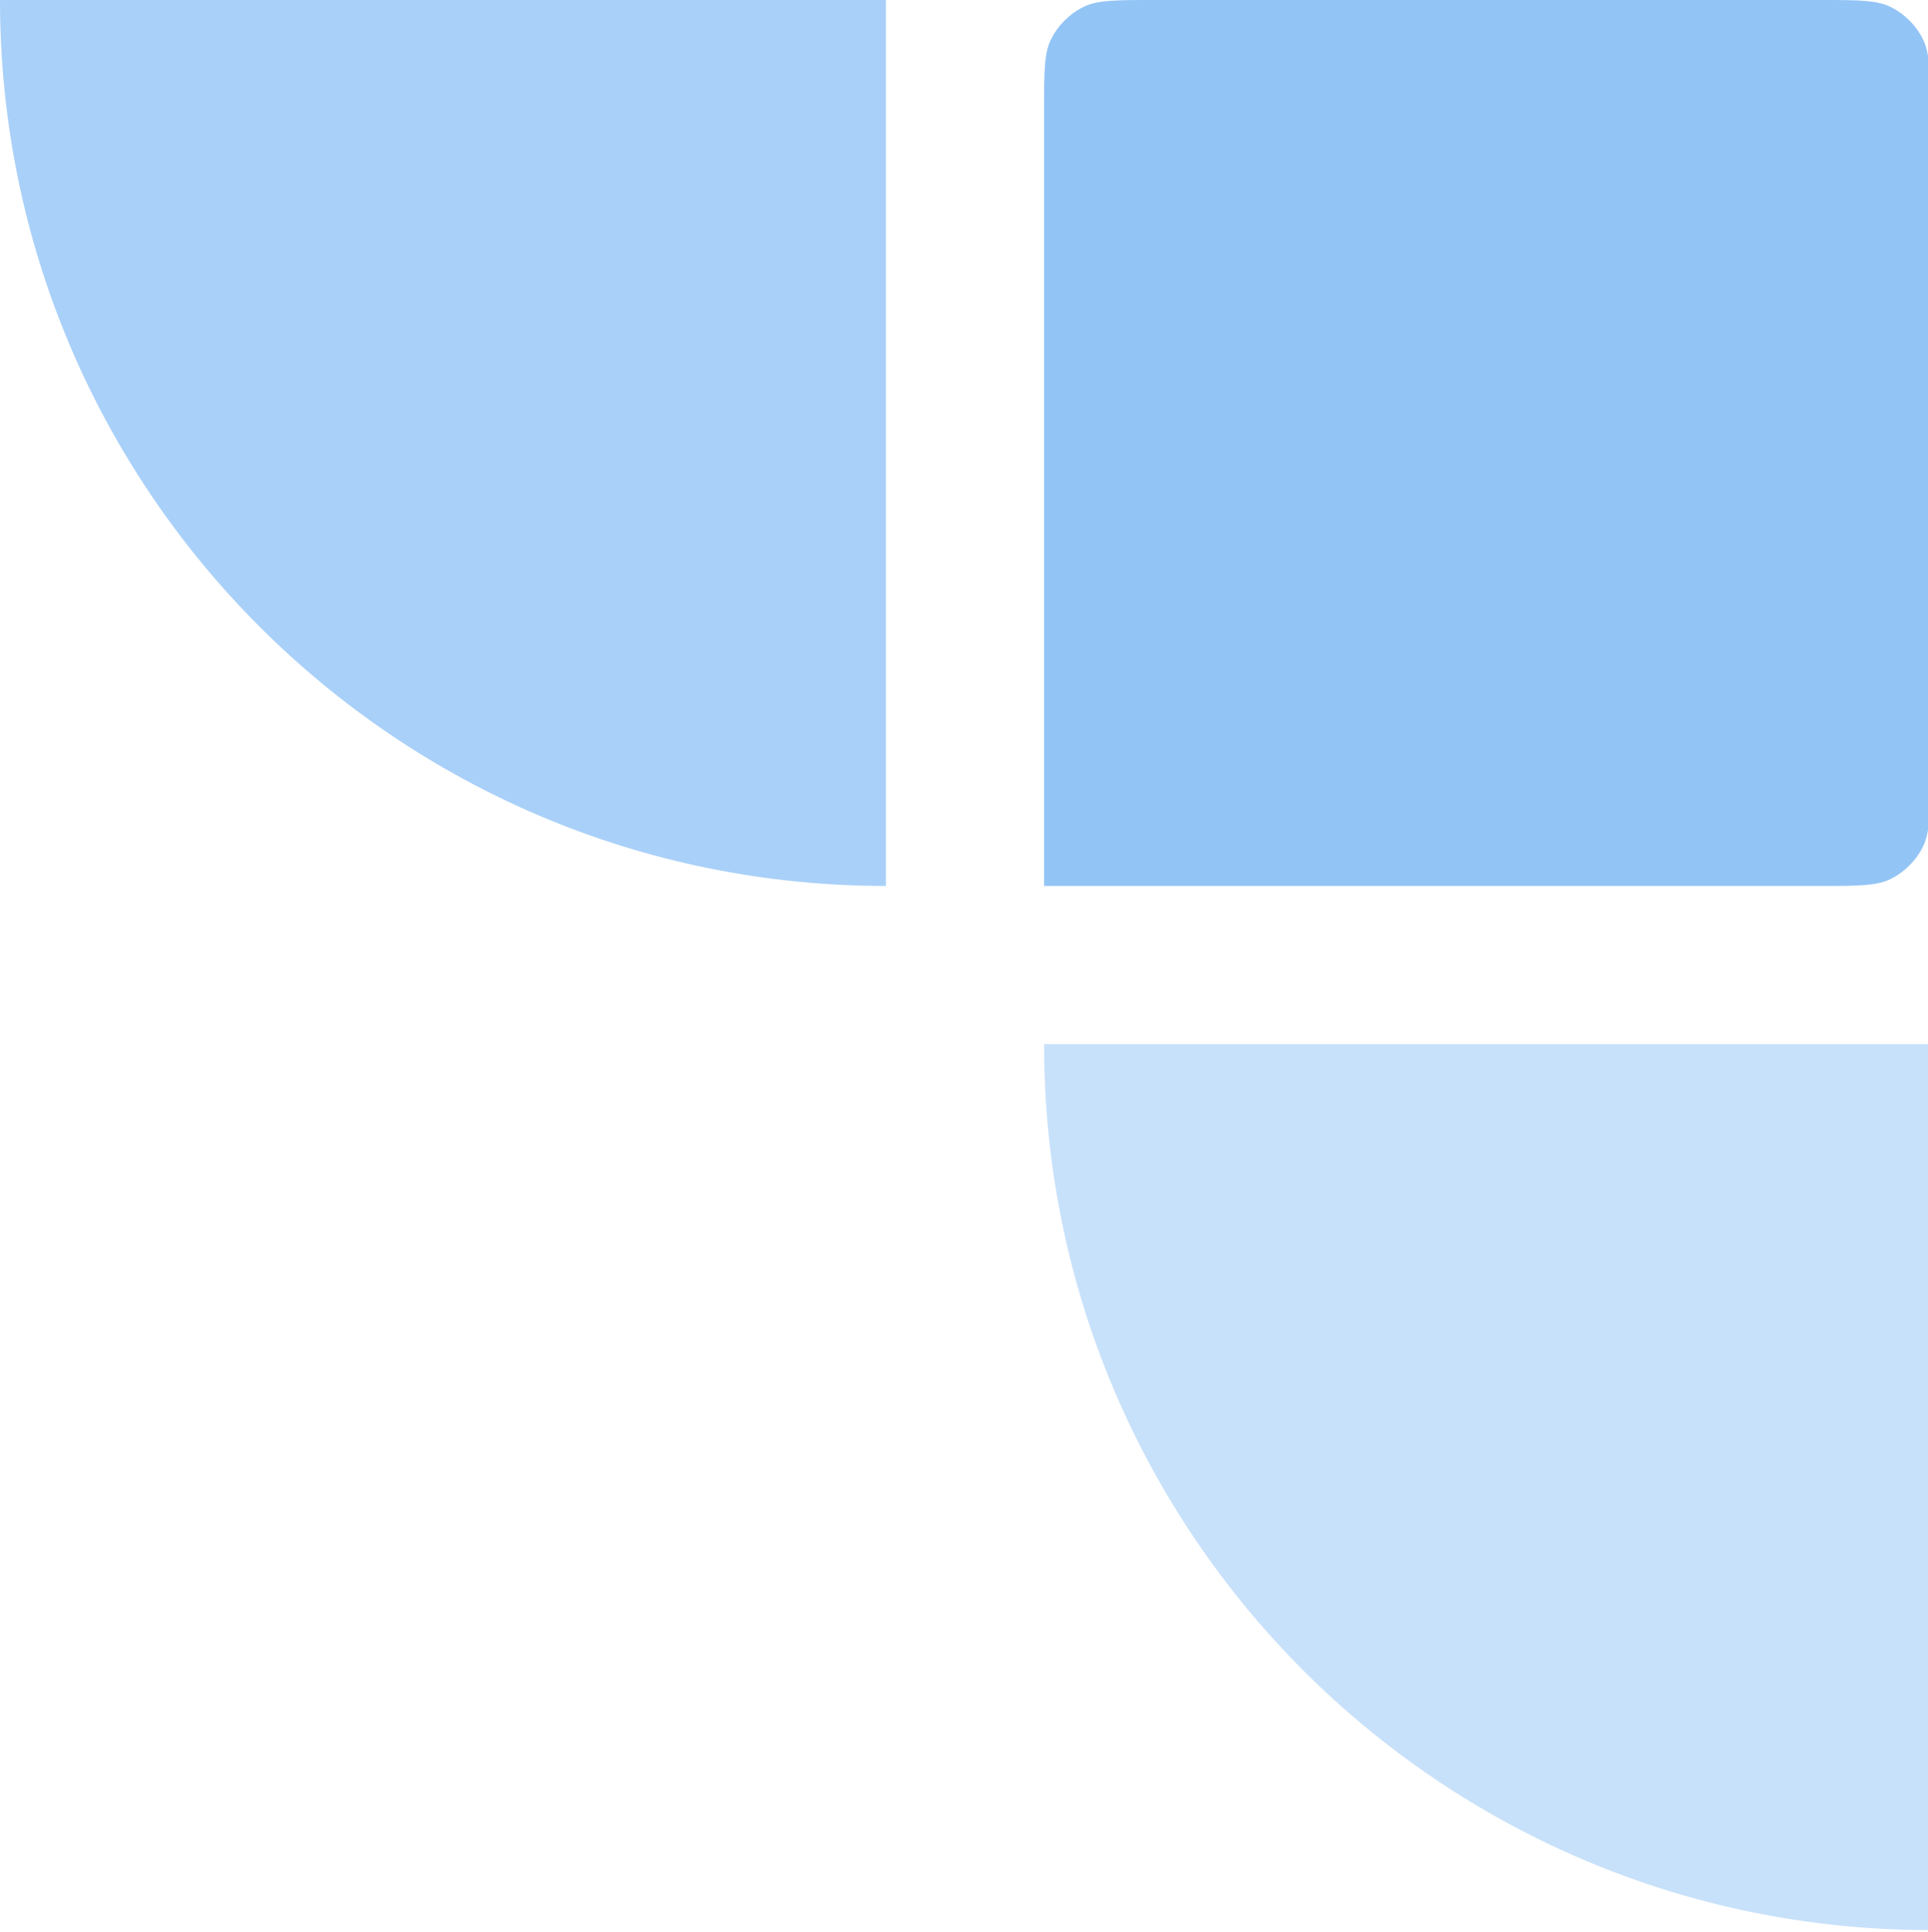 <svg width="455" height="456" viewBox="0 0 455 456" fill="none" xmlns="http://www.w3.org/2000/svg">
<path opacity="0.5" d="M455.461 246.397L246.397 246.397C246.397 362.129 340.196 455.461 455.461 455.461L455.461 246.397Z" fill="#93C4F6"/>
<path opacity="0.8" d="M209.063 -0L-0 -0C-0 115.265 93.332 209.063 209.063 209.063L209.063 -0Z" fill="#93C4F6"/>
<path d="M429.795 -0C438.661 -0 443.328 -0 446.594 1.866C449.394 3.266 452.194 6.066 453.594 8.866C455.461 12.133 455.461 16.799 455.461 25.666L455.461 183.397C455.461 192.263 455.461 196.93 453.594 200.197C452.194 202.997 449.394 205.797 446.594 207.197C443.328 209.063 438.661 209.063 429.795 209.063L246.397 209.063L246.397 25.666C246.397 16.799 246.397 12.133 248.264 8.866C249.664 6.066 252.464 3.266 255.264 1.866C258.531 -0 263.197 -0 272.064 -0L429.795 -0Z" fill="#93C4F6"/>
</svg>
